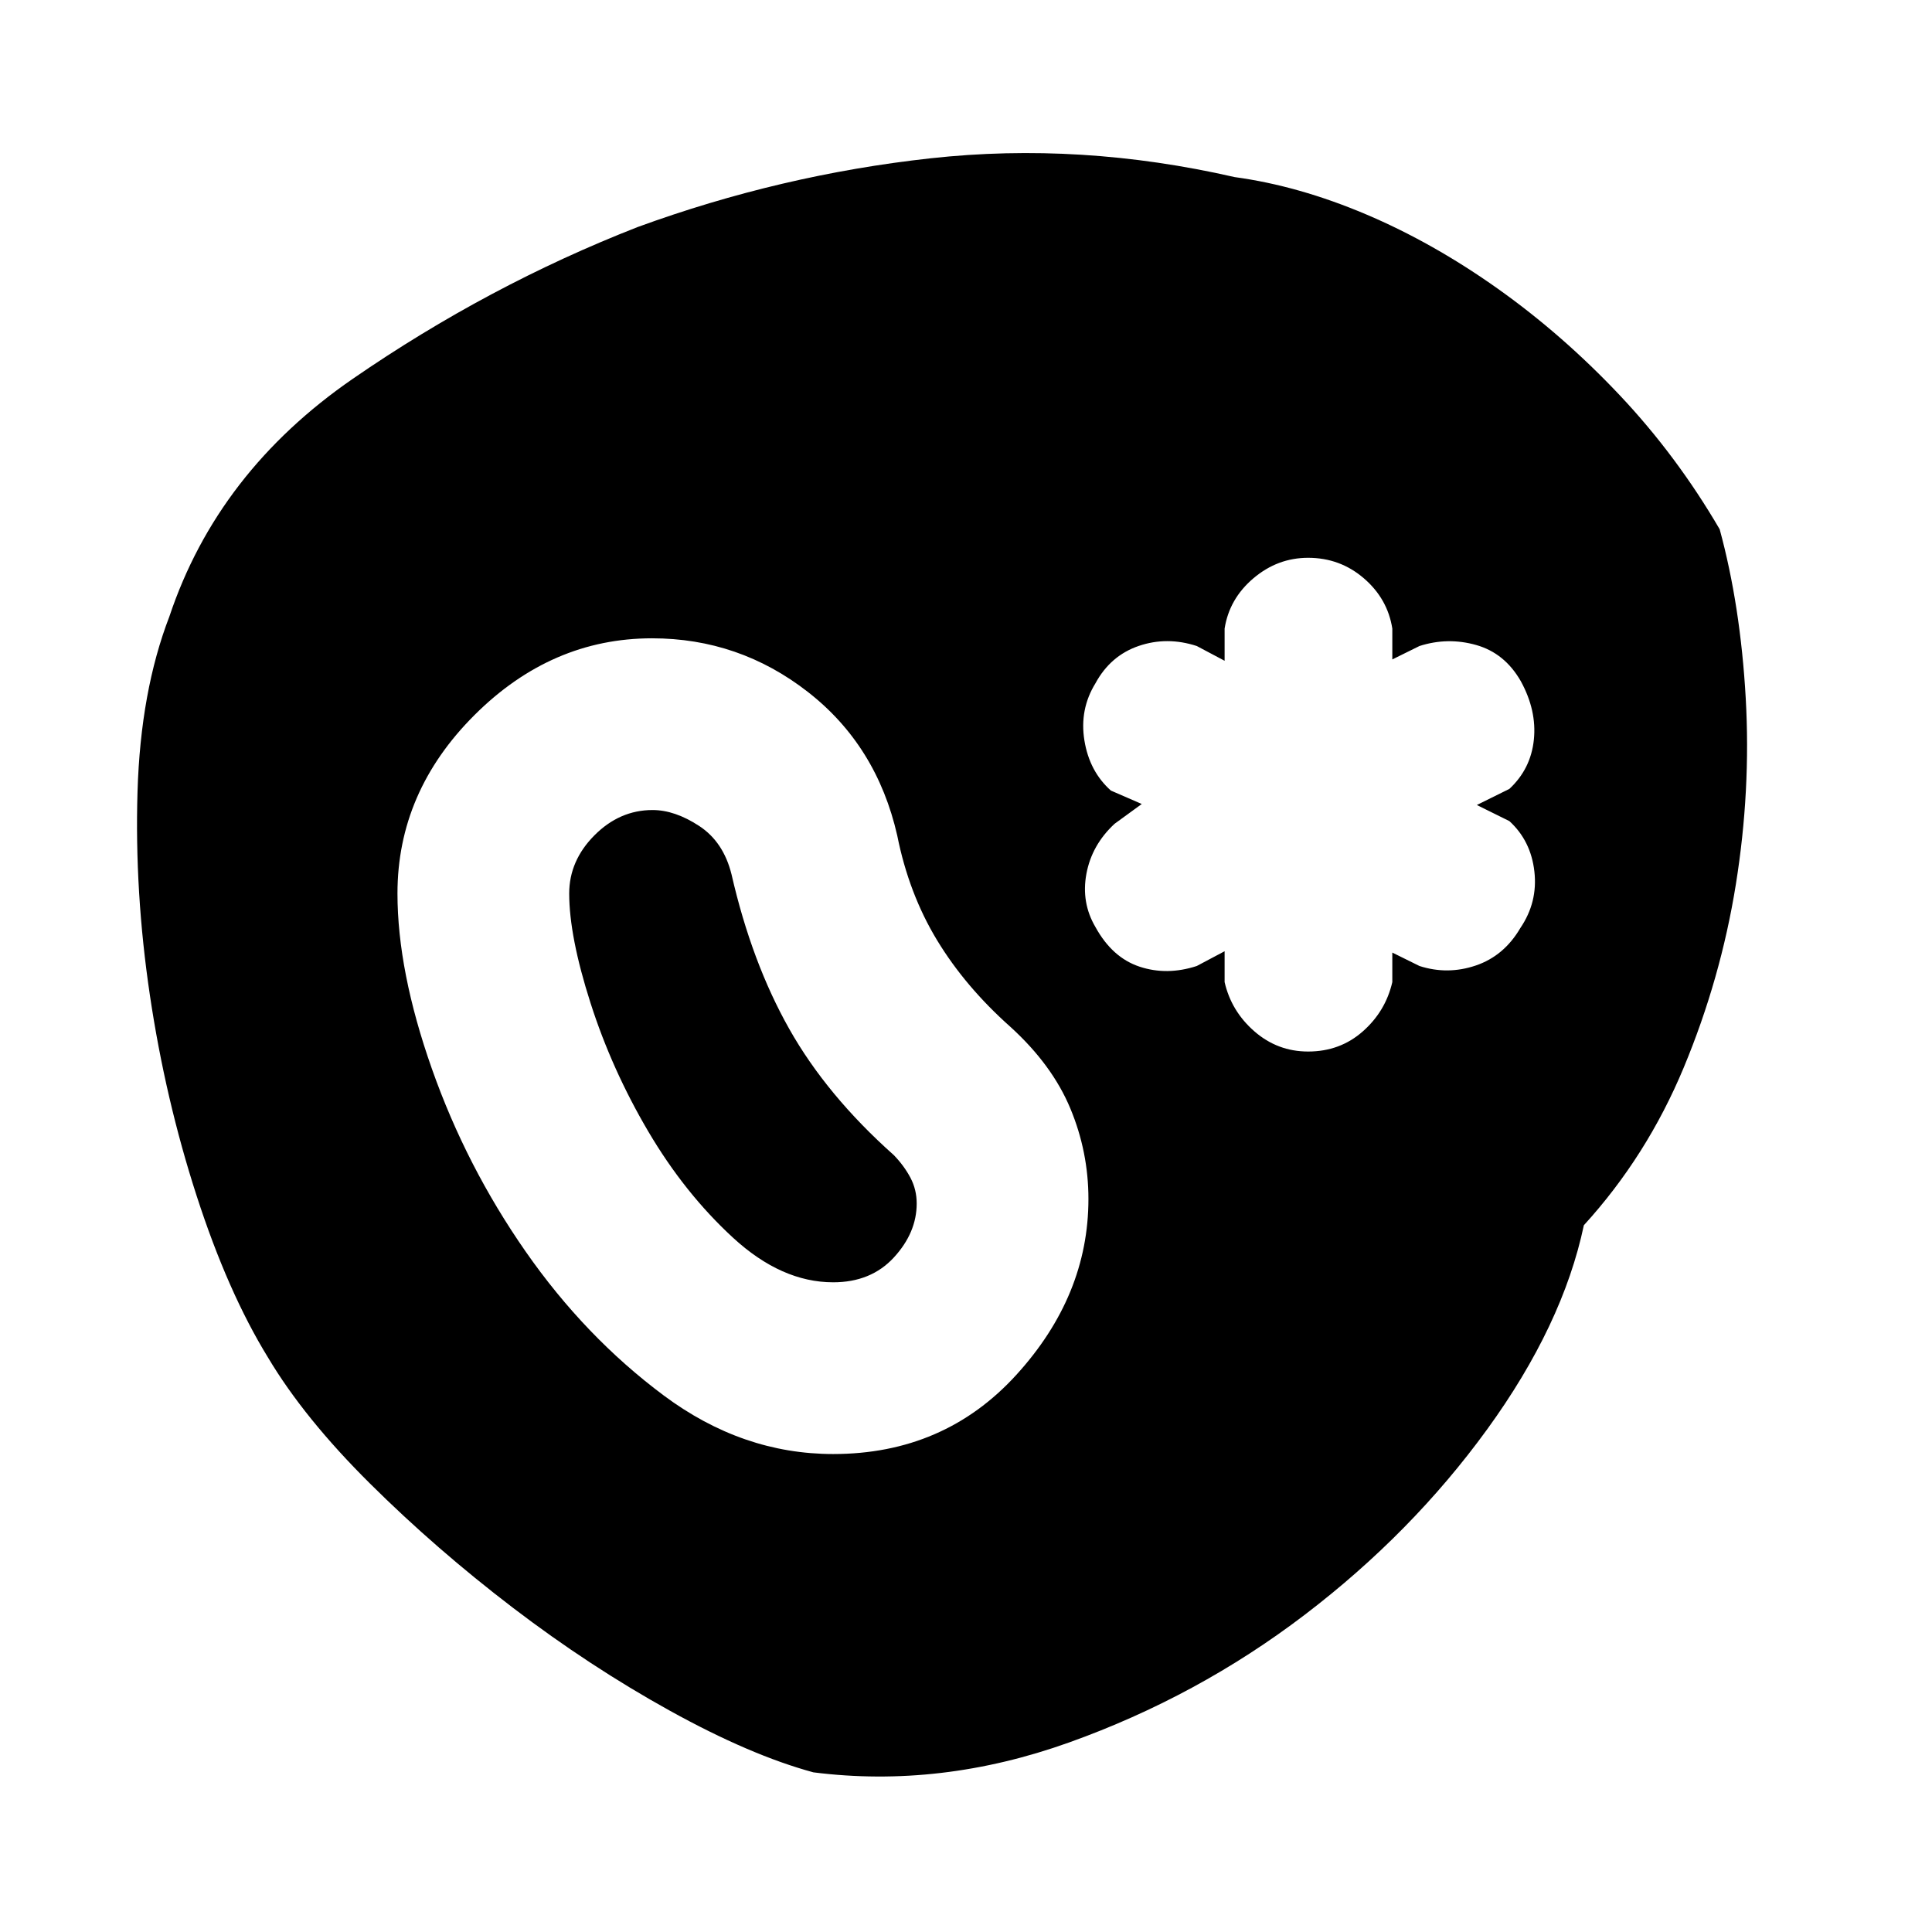 <svg xmlns="http://www.w3.org/2000/svg" height="40" viewBox="0 96 960 960" width="40"><path d="M787.008 704.824q-10.499 49.668-47.999 101.336-37.5 51.669-90.75 92.254-53.251 40.585-117.067 63.419-63.816 22.835-127.019 14.835-31.334-8.5-71.25-30.582-39.917-22.082-78.1-51.23-38.182-29.149-70.917-61.63-32.735-32.482-50.735-62.685-20.001-32.533-35.502-80.458-15.501-47.926-23.169-99.418-7.668-51.492-6.167-101.32 1.5-49.827 15.83-87.007 23.999-71.834 91.22-118.168t141.412-75.335q71.191-26 145.637-34.179 74.446-8.179 151.062 9.342 31.834 4.333 65.243 18.495 33.408 14.161 65.652 37.07t60.511 52.894q28.267 29.985 49.597 66.538 10.333 37.93 12.94 83.824 2.606 45.895-4.914 92.7-7.52 46.804-25.861 90.887-18.34 44.084-49.654 78.418ZM414 818.5q55.167 0 91-39.333 35.833-39.334 35.833-87.393 0-23.416-9-45.011-9-21.596-29.666-40.43-22.501-20-36.534-43.134-14.033-23.134-19.8-52.032-10.167-44.667-44.385-71.334-34.219-26.666-77.448-26.666-50.012 0-88.256 38.166Q197.5 489.5 197.5 539.967q0 38.576 17.084 87.055 17.083 48.478 46.596 90.847 29.513 42.368 68.582 71.5Q368.831 818.5 414 818.5Zm0-85.333q-25.667 0-49.727-22.12-24.061-22.121-42.16-52.85-18.099-30.728-28.69-63.822-10.59-33.094-10.59-54.375 0-16.299 12.511-28.9 12.51-12.6 28.906-12.6 11.083 0 23.167 7.917Q359.5 514.333 363.5 530.5q10 43.667 28.667 76.75t52 62.75q5.167 5.384 8.25 11.256T455.5 694q0 14.5-11.348 26.833-11.349 12.334-30.152 12.334ZM650 618.5q15.833 0 27.167-10 11.333-10 14.666-24.5v-14.667l13.5 6.667q14 4.5 28-.25t22.098-18.583q8.735-12.834 6.996-28.126Q760.688 513.748 750 504l-16.167-8L750 488q10.666-9.928 12.166-24.449 1.5-14.522-6.5-29.094Q747.667 420.5 733.5 416.5q-14.167-4-28.167.5l-13.5 6.667v-15.334q-2.333-14.833-14.166-25-11.834-10.166-27.667-10.166-15.167 0-27.167 10.166-11.999 10.167-14.333 25v16.001L594.667 417q-14.834-4.833-28.858-.029-14.024 4.805-21.475 18.529-8 12.982-5.5 28.412T552 488.833l15.334 6.667-13.501 9.833q-11.333 10.5-13.999 24.834-2.667 14.333 4.5 26.5 8.333 15.166 21.916 19.666t28.417-.333l13.833-7.334V584q3.334 14.5 14.833 24.5 11.5 10 26.667 10Z"/></svg>